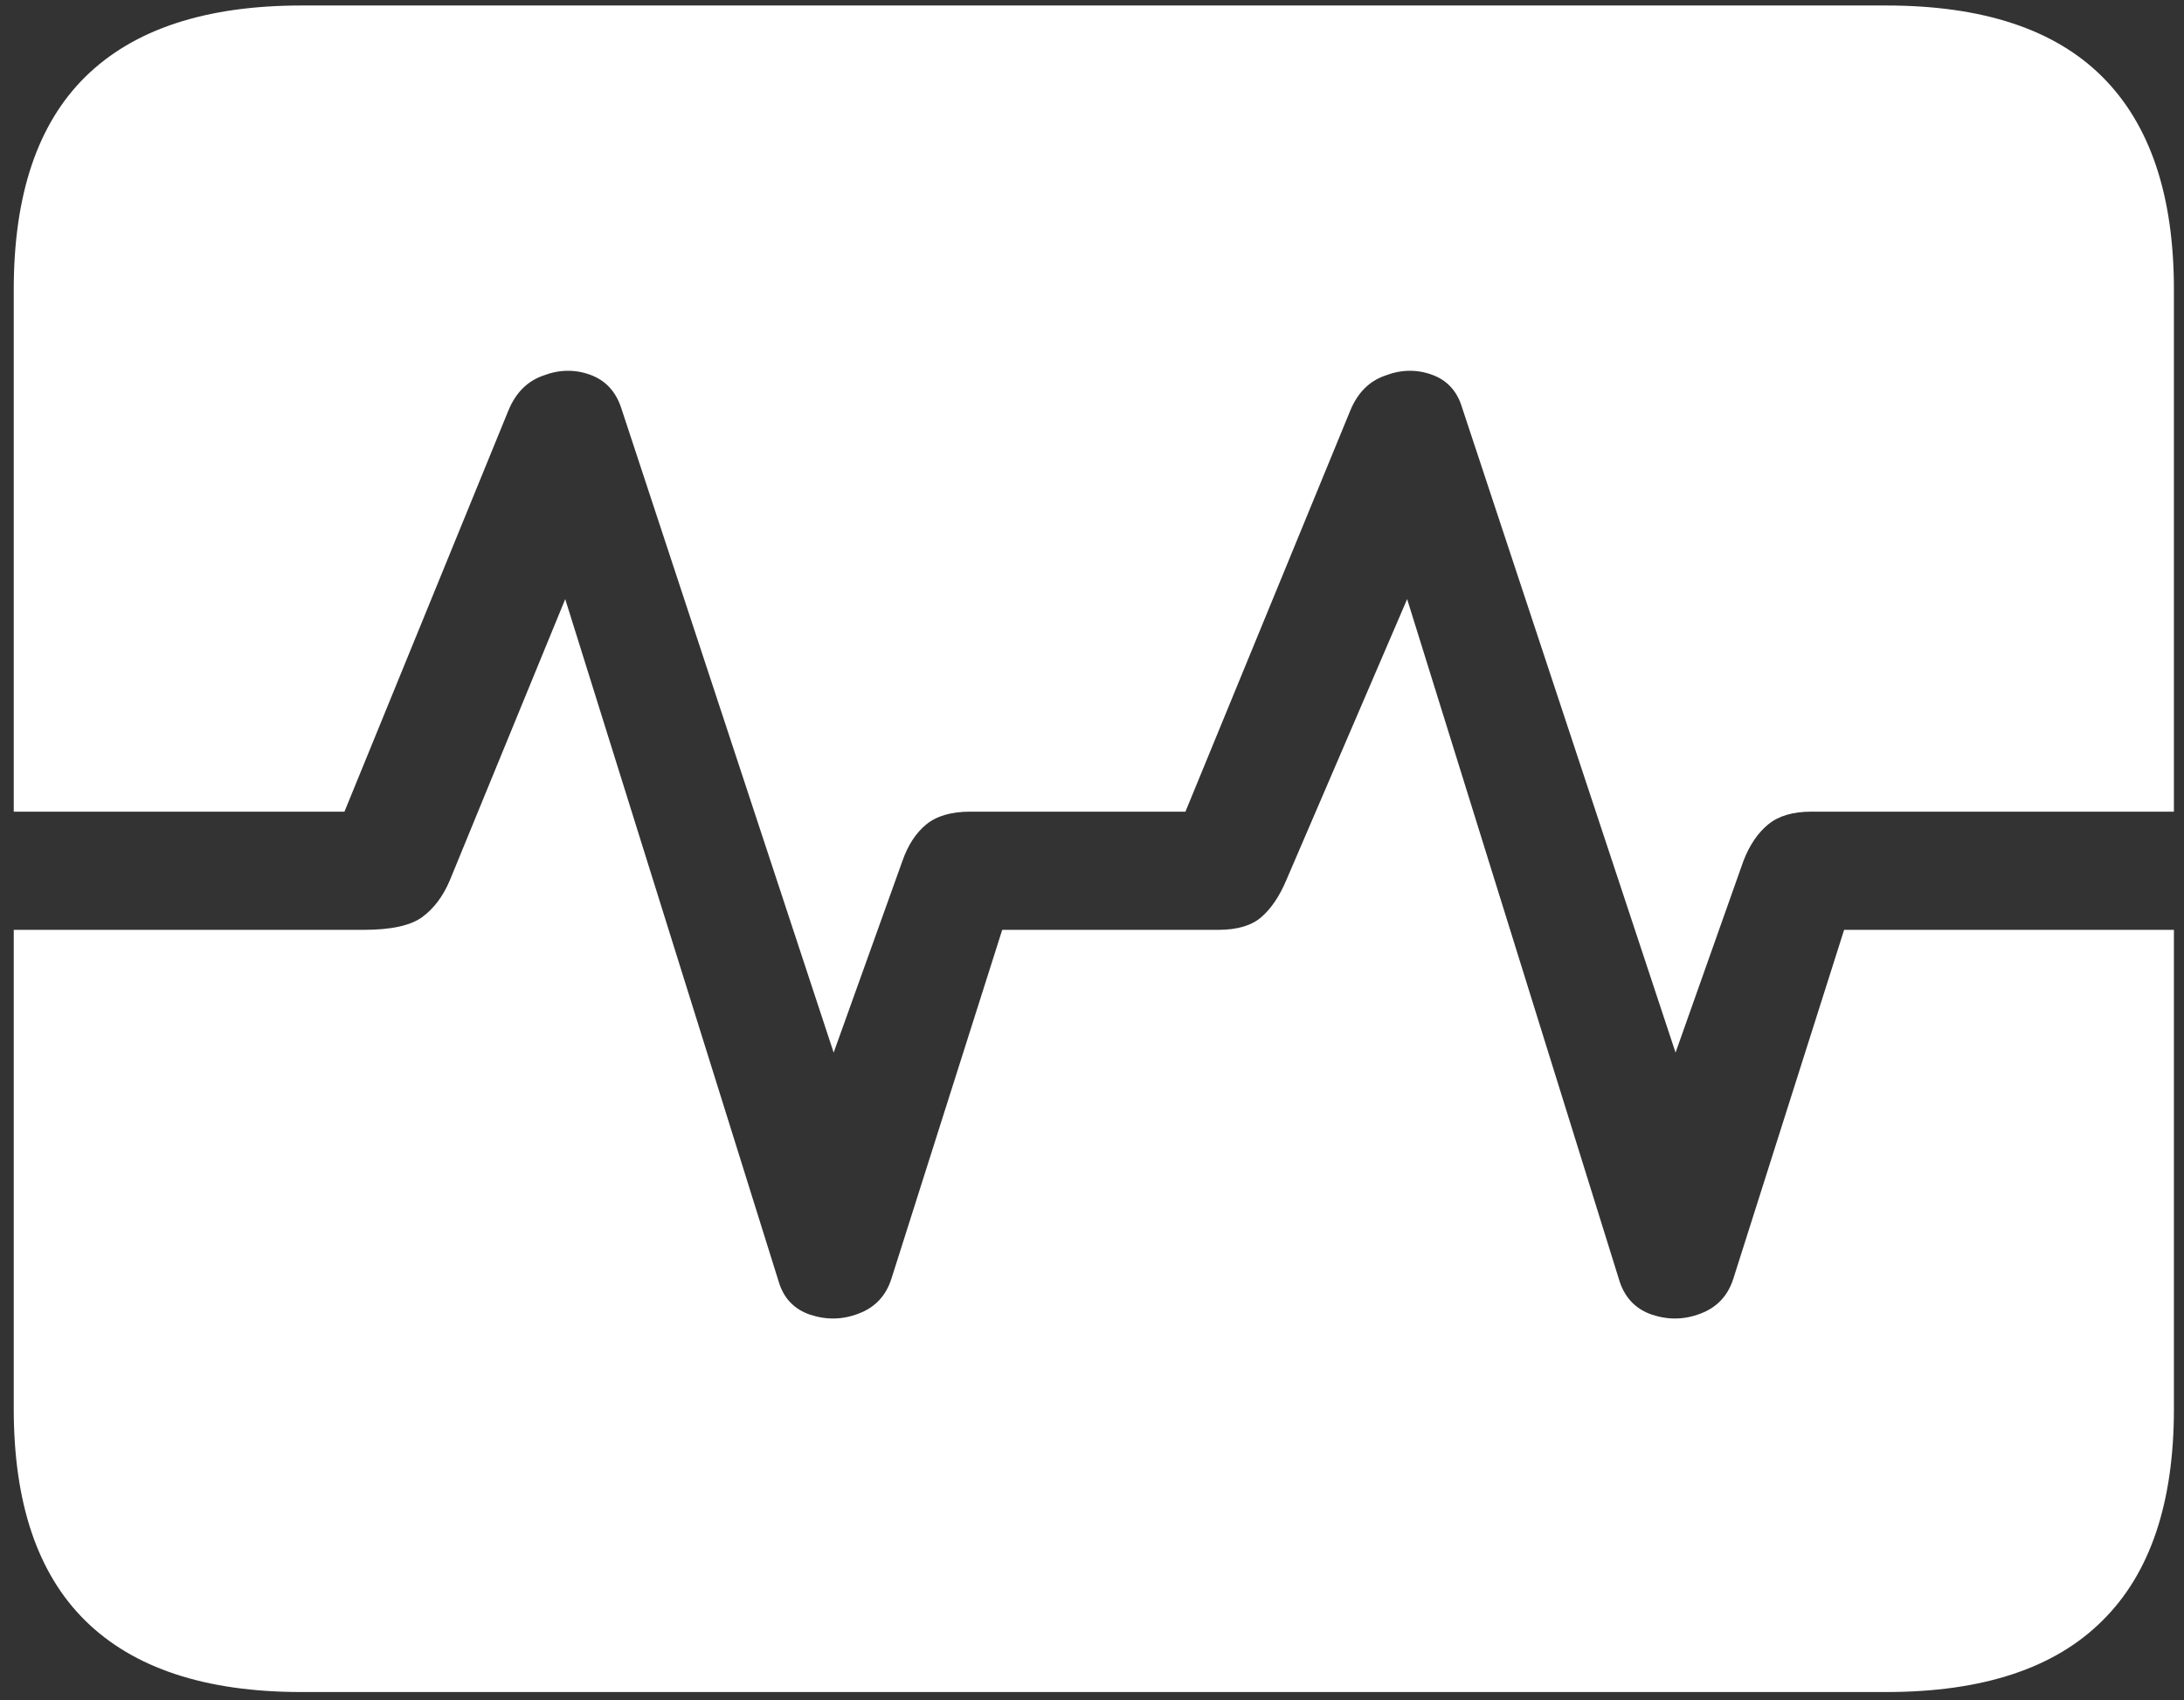 <svg width="149" height="116" viewBox="0 0 149 116" fill="none" xmlns="http://www.w3.org/2000/svg">
<rect x="0" y="0" width="149" height="116" fill="#333333" stroke="none"/>
<path d="M0.938 63.438V55.375H23.5L34.688 28C35.188 26.792 35.979 26 37.062 25.625C38.146 25.208 39.208 25.188 40.25 25.562C41.292 25.938 42 26.688 42.375 27.812L56.875 71.812L61.562 58.75C61.938 57.667 62.479 56.833 63.188 56.25C63.896 55.667 64.896 55.375 66.188 55.375H80.875L92.125 28C92.625 26.792 93.417 26 94.5 25.625C95.583 25.208 96.646 25.188 97.688 25.562C98.729 25.938 99.417 26.688 99.75 27.812L114.312 71.812L118.938 58.75C119.354 57.667 119.917 56.833 120.625 56.25C121.333 55.667 122.312 55.375 123.562 55.375H148.312V63.438H125.812L118.25 87.25C117.875 88.417 117.125 89.208 116 89.625C114.917 90.042 113.812 90.062 112.688 89.688C111.604 89.312 110.875 88.562 110.5 87.438L96 40.875L87.75 60.062C87.292 61.146 86.729 61.979 86.062 62.562C85.396 63.146 84.417 63.438 83.125 63.438H68.375L60.812 87.25C60.438 88.417 59.688 89.208 58.562 89.625C57.479 90.042 56.375 90.062 55.25 89.688C54.167 89.312 53.458 88.562 53.125 87.438L38.562 40.875L30.688 60.062C30.229 61.146 29.604 61.979 28.812 62.562C28.021 63.146 26.688 63.438 24.812 63.438H0.938ZM20.562 115.438H128.688C135.271 115.438 140.188 113.812 143.438 110.562C146.688 107.354 148.312 102.542 148.312 96.125V19.75C148.312 13.333 146.688 8.5 143.438 5.25C140.188 2 135.271 0.375 128.688 0.375H20.562C14.021 0.375 9.104 2 5.812 5.25C2.562 8.458 0.938 13.292 0.938 19.75V96.125C0.938 102.542 2.562 107.354 5.812 110.562C9.104 113.812 14.021 115.438 20.562 115.438Z" fill="white"/>
</svg>
